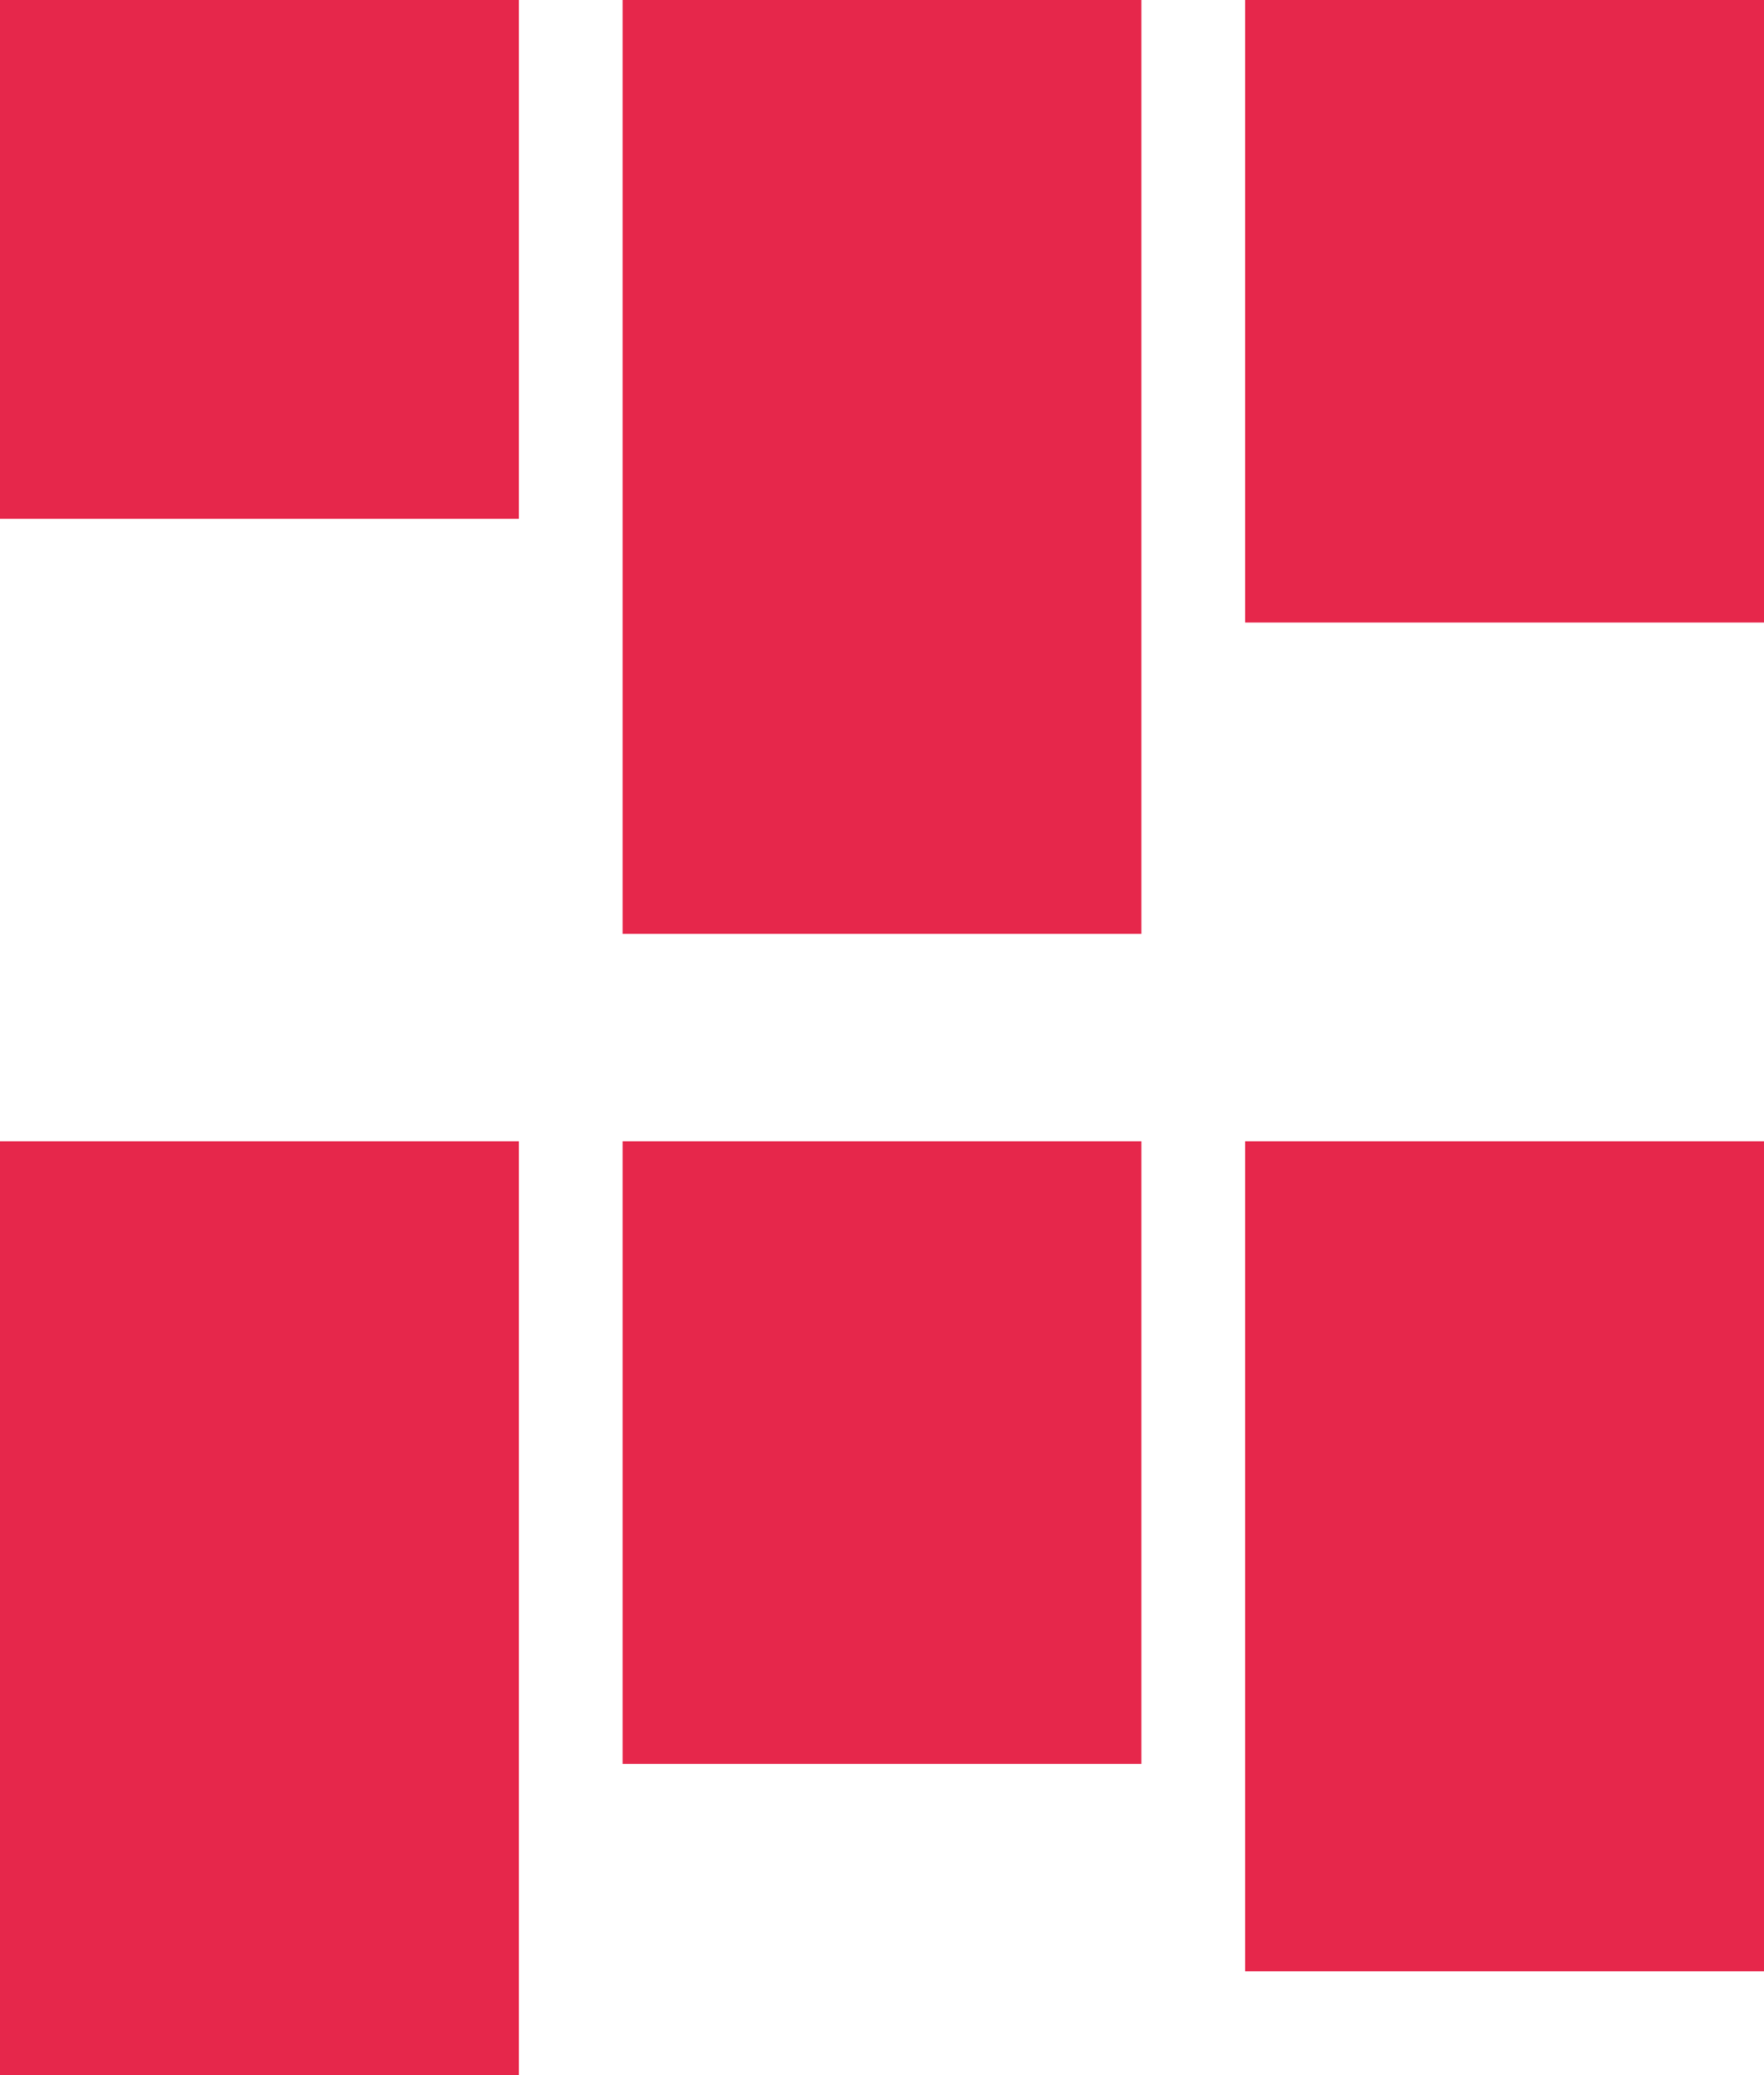 <svg xmlns="http://www.w3.org/2000/svg" width="17" height="20" viewBox="0 0 17 20">
  <defs>
    <style>
      .\34 0a730c3-3f35-4a4c-80a6-3abfcaa8cdcf {
        fill: #e6274b;
      }
    </style>
  </defs>
  <title>sm-view</title>
  <g id="2aac52cd-f4b9-4e2d-b54a-3f0e89a7c7d7" data-name="Layer 2">
    <g id="b963c0fc-4445-4c8a-997d-c31496811041" data-name="Layer 1">
      <path class="40a730c3-3f35-4a4c-80a6-3abfcaa8cdcf" d="M5,5H0V0H5ZM5,20H0V11H5Zm6-3H6V11h5Zm6,2H12V11h5ZM17,6H12V0h5ZM11,0H6V9h5Z"/>
    </g>
  </g>
</svg>

